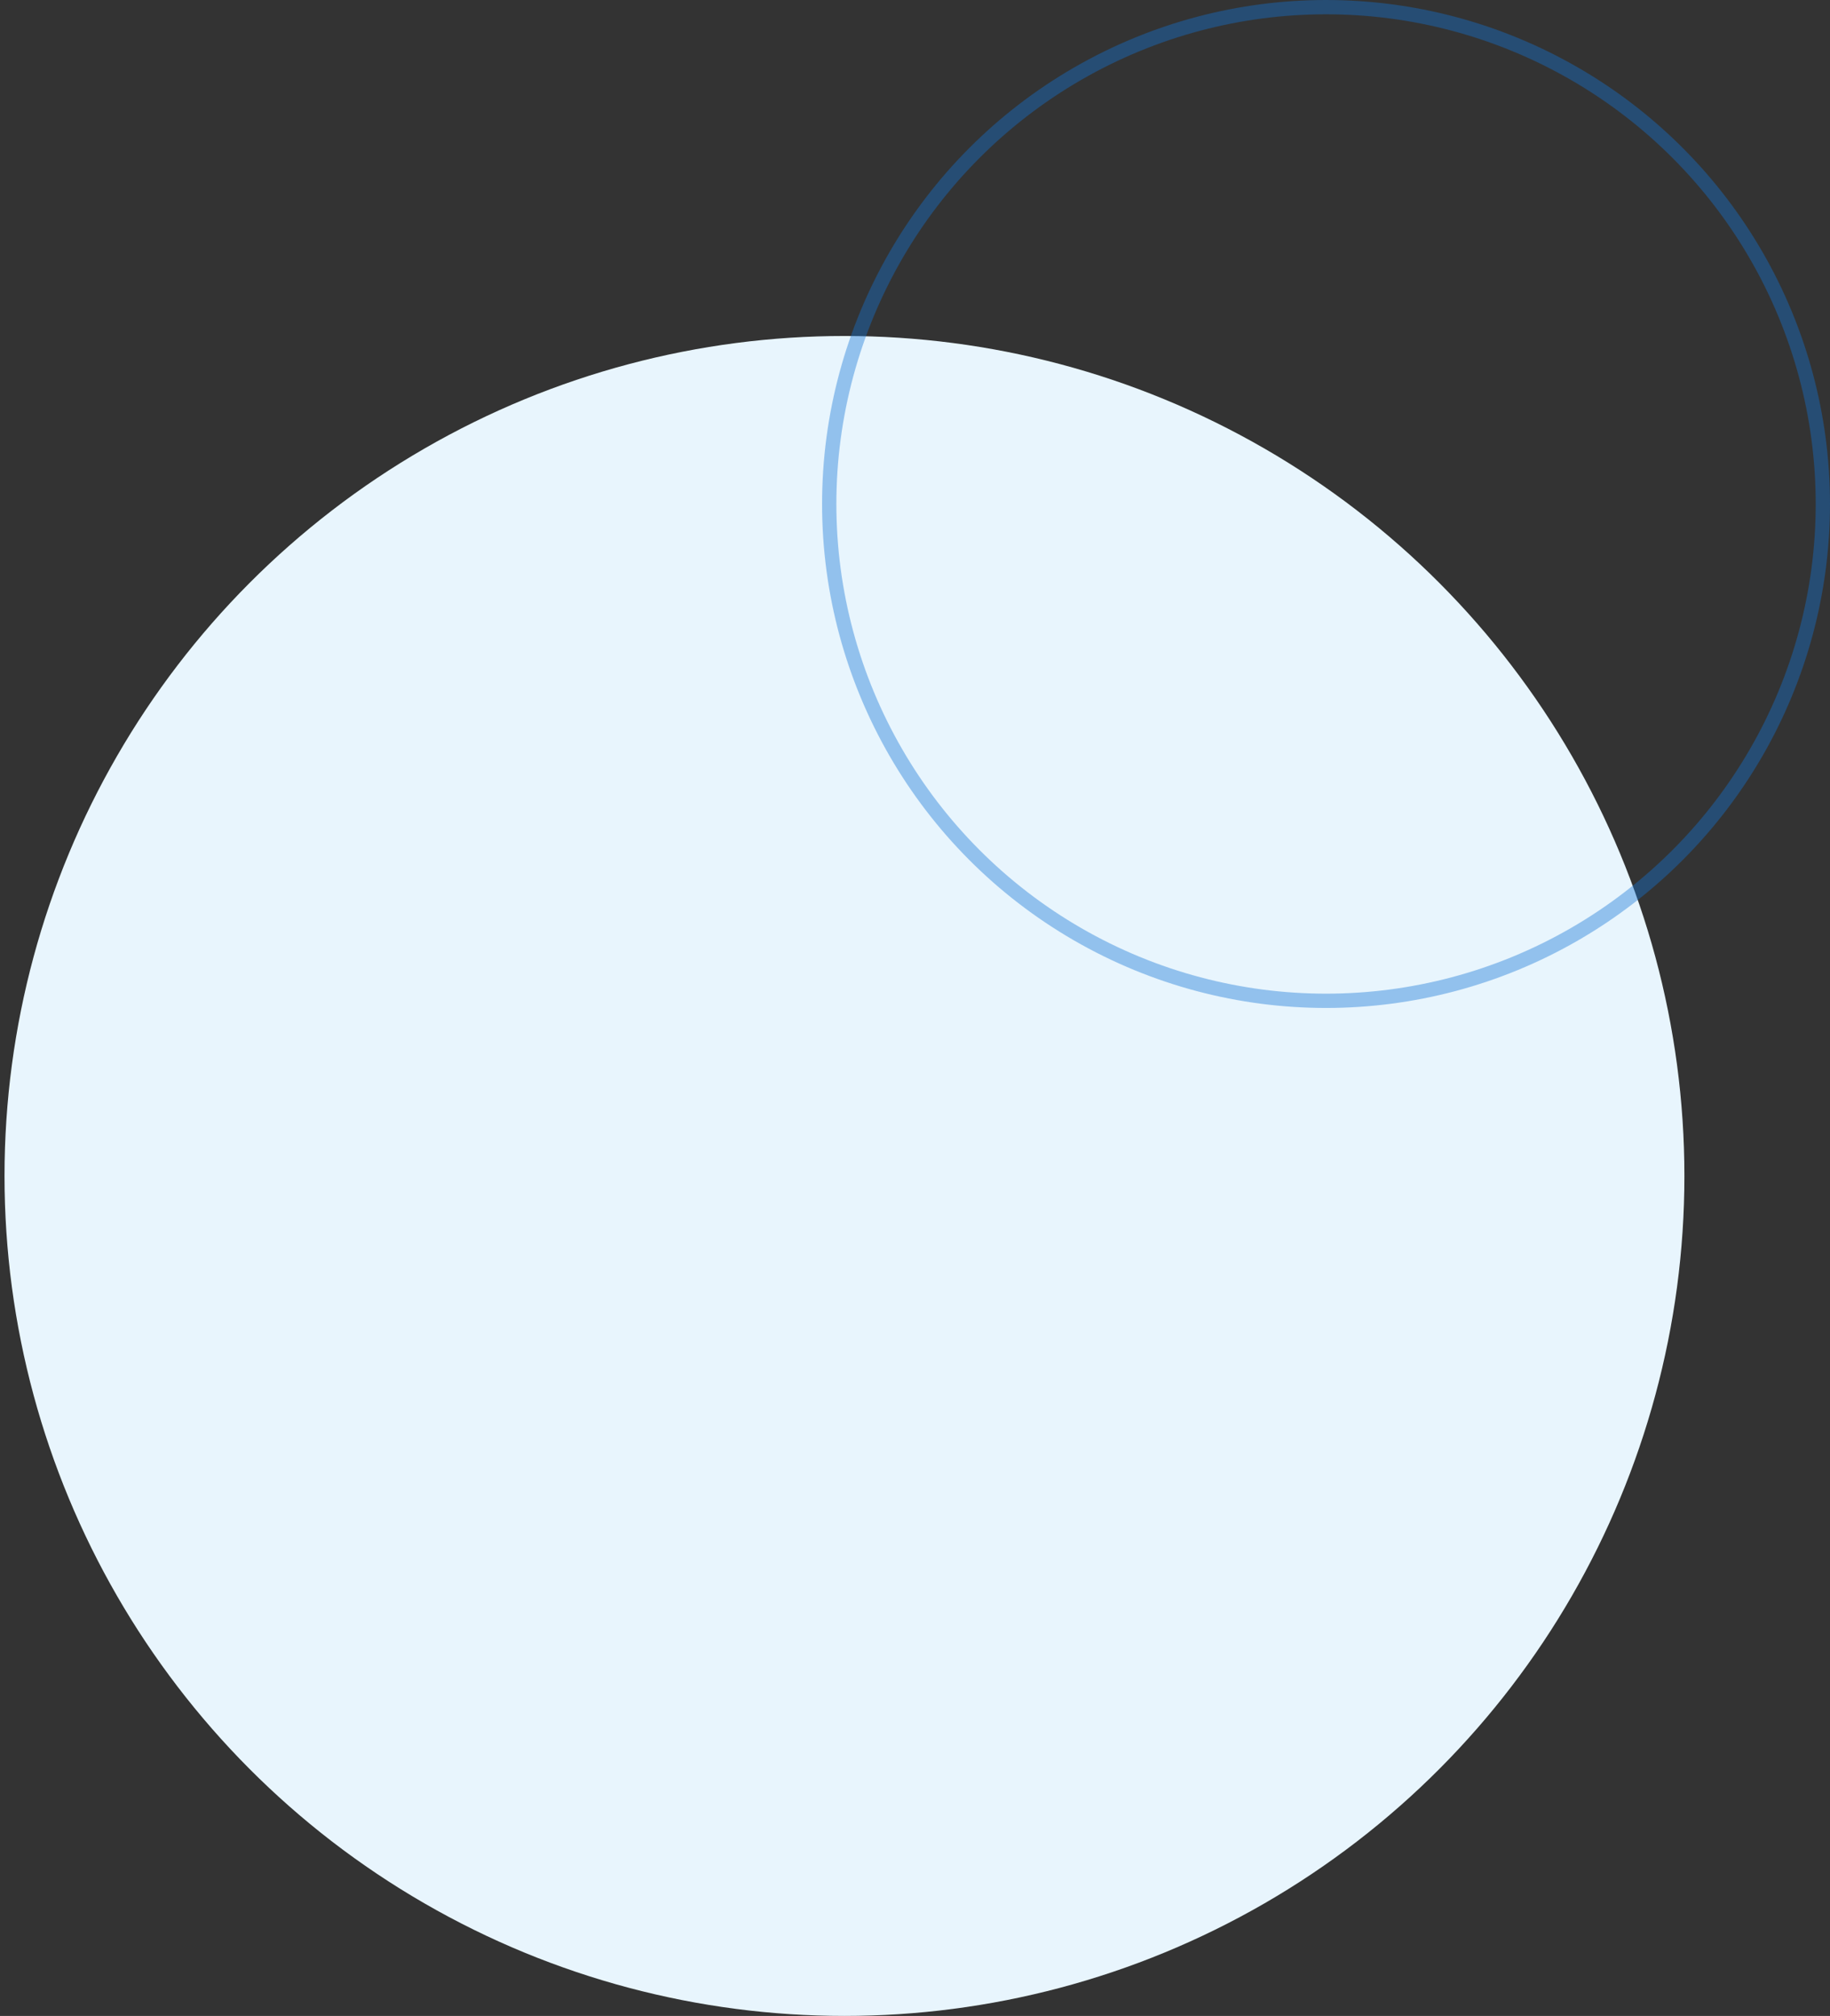 <svg width="128" height="141" viewBox="0 0 128 141" fill="none" xmlns="http://www.w3.org/2000/svg">
<rect x="0" y="0" width="128" height="141" fill="#333333" stroke="none"/>
<circle cx="59.066" cy="82.25" r="58.75" transform="rotate(-180 59.066 82.25)" fill="#E8F5FD"/>
<circle opacity="0.4" cx="92.75" cy="35.25" r="34.75" transform="rotate(-180 92.75 35.25)" stroke="#1375D6"/>
</svg>
